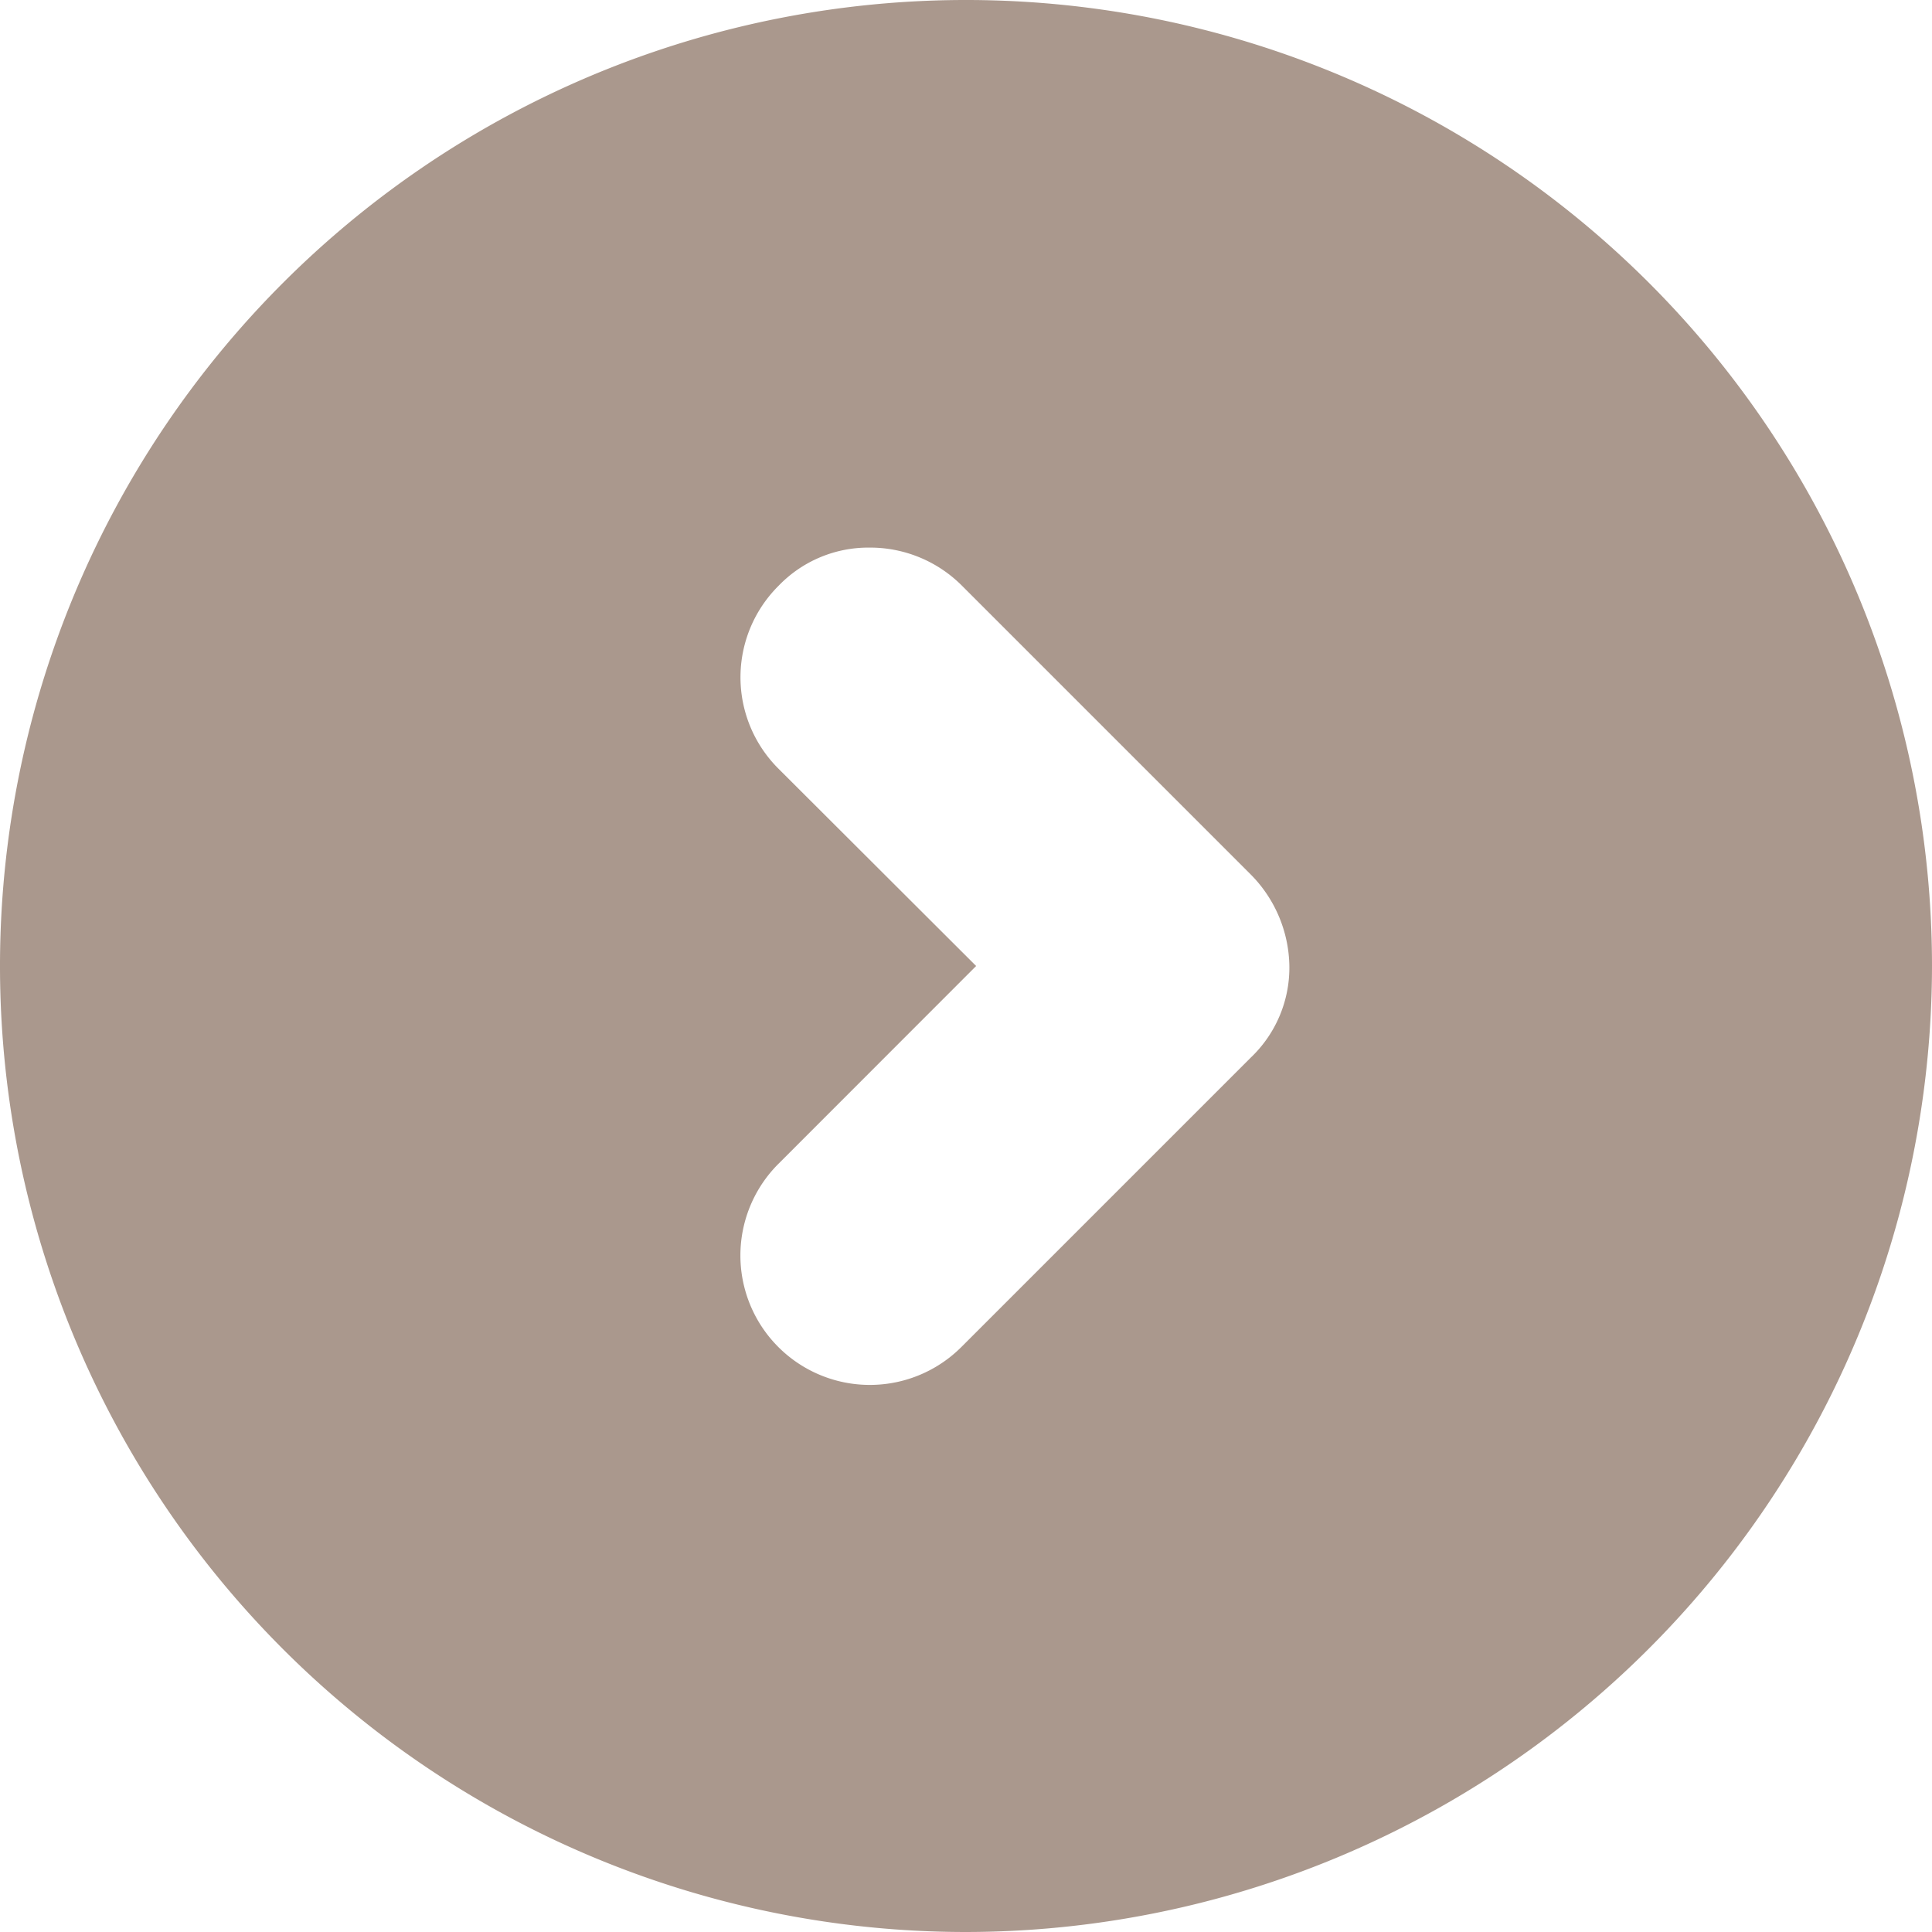 <svg height="16" viewBox="0 0 16 16" width="16" xmlns="http://www.w3.org/2000/svg" xmlns:xlink="http://www.w3.org/1999/xlink"><clipPath id="a"><path d="m0 0h16v16h-16z"/></clipPath><g opacity=".5"><path d="m0 0h16v16h-16z" fill="none"/><g clip-path="url(#a)"><path d="m8 16a8 8 0 1 1 8-8 8.009 8.009 0 0 1 -8 8zm-.8-11.465a1.031 1.031 0 0 0 -.752.316 1.068 1.068 0 0 0 0 1.516l1.636 1.633-1.633 1.634a1.072 1.072 0 1 0 1.516 1.516l2.392-2.392a1.028 1.028 0 0 0 .319-.758 1.1 1.1 0 0 0 -.32-.758l-2.392-2.392a1.073 1.073 0 0 0 -.766-.315z" fill="#55311b"/></g></g></svg>